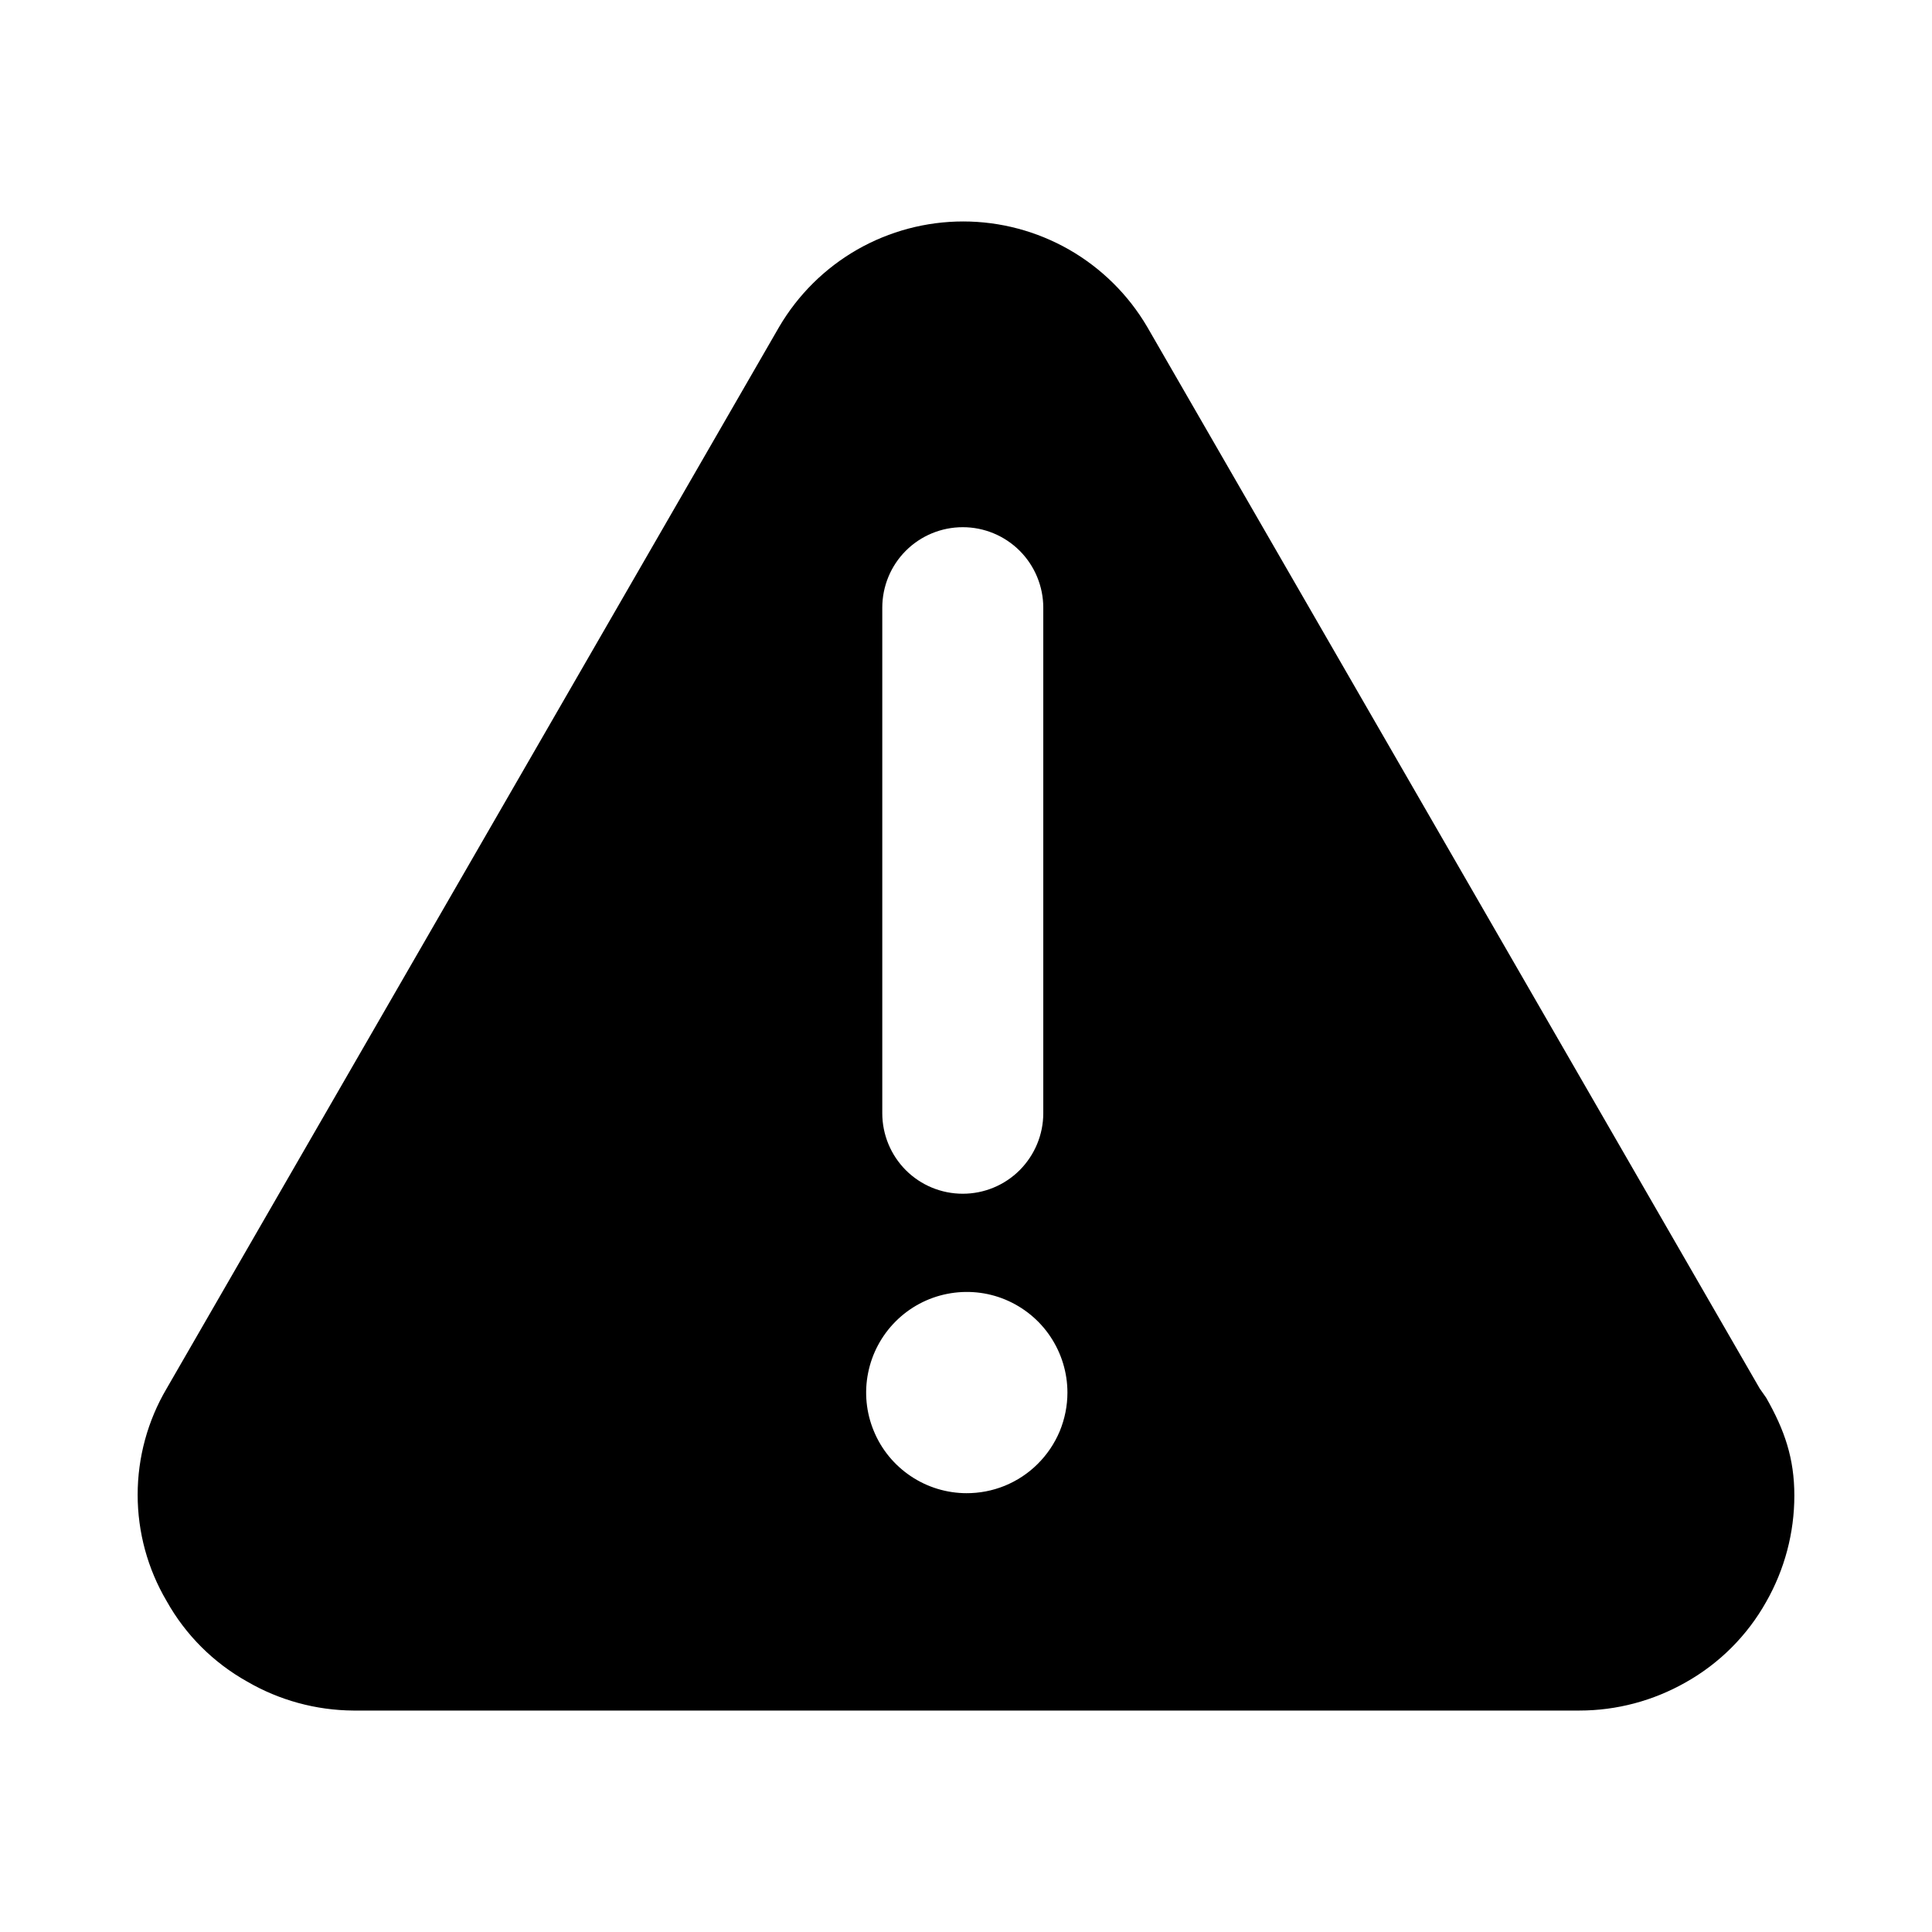 <svg width="24" height="24" viewBox="0 0 24 24" fill="none" xmlns="http://www.w3.org/2000/svg">
    <path d="M21.86 17.249L14.25 4.059C14.016 3.661 13.682 3.331 13.281 3.101C12.88 2.872 12.427 2.751 11.965 2.751C11.503 2.751 11.049 2.872 10.648 3.101C10.247 3.331 9.914 3.661 9.68 4.059L2.07 17.249C1.834 17.649 1.71 18.105 1.71 18.569C1.71 19.033 1.834 19.489 2.07 19.889C2.304 20.308 2.65 20.654 3.07 20.889C3.471 21.122 3.926 21.246 4.39 21.249H19.62C20.083 21.249 20.537 21.128 20.94 20.899C21.359 20.664 21.705 20.318 21.94 19.899C22.169 19.497 22.29 19.042 22.29 18.579C22.29 18.116 22.169 17.765 21.94 17.363L21.86 17.249ZM10.96 7.549C10.96 7.284 11.065 7.029 11.252 6.842C11.44 6.654 11.694 6.549 11.96 6.549C12.225 6.549 12.479 6.654 12.667 6.842C12.854 7.029 12.96 7.284 12.96 7.549V13.829C12.96 14.094 12.854 14.348 12.667 14.536C12.479 14.724 12.225 14.829 11.96 14.829C11.694 14.829 11.44 14.724 11.252 14.536C11.065 14.348 10.96 14.094 10.96 13.829V7.549ZM12.01 18.549C11.762 18.549 11.521 18.476 11.315 18.338C11.11 18.201 10.949 18.006 10.855 17.777C10.76 17.549 10.735 17.297 10.784 17.055C10.832 16.813 10.951 16.59 11.126 16.415C11.301 16.24 11.523 16.121 11.766 16.073C12.008 16.025 12.26 16.049 12.488 16.144C12.716 16.239 12.912 16.399 13.049 16.605C13.186 16.81 13.26 17.052 13.26 17.299C13.26 17.464 13.227 17.627 13.164 17.78C13.1 17.932 13.007 18.07 12.89 18.186C12.773 18.303 12.634 18.394 12.481 18.457C12.328 18.519 12.165 18.55 12 18.549H12.01Z" fill="currentColor"/>
</svg>
